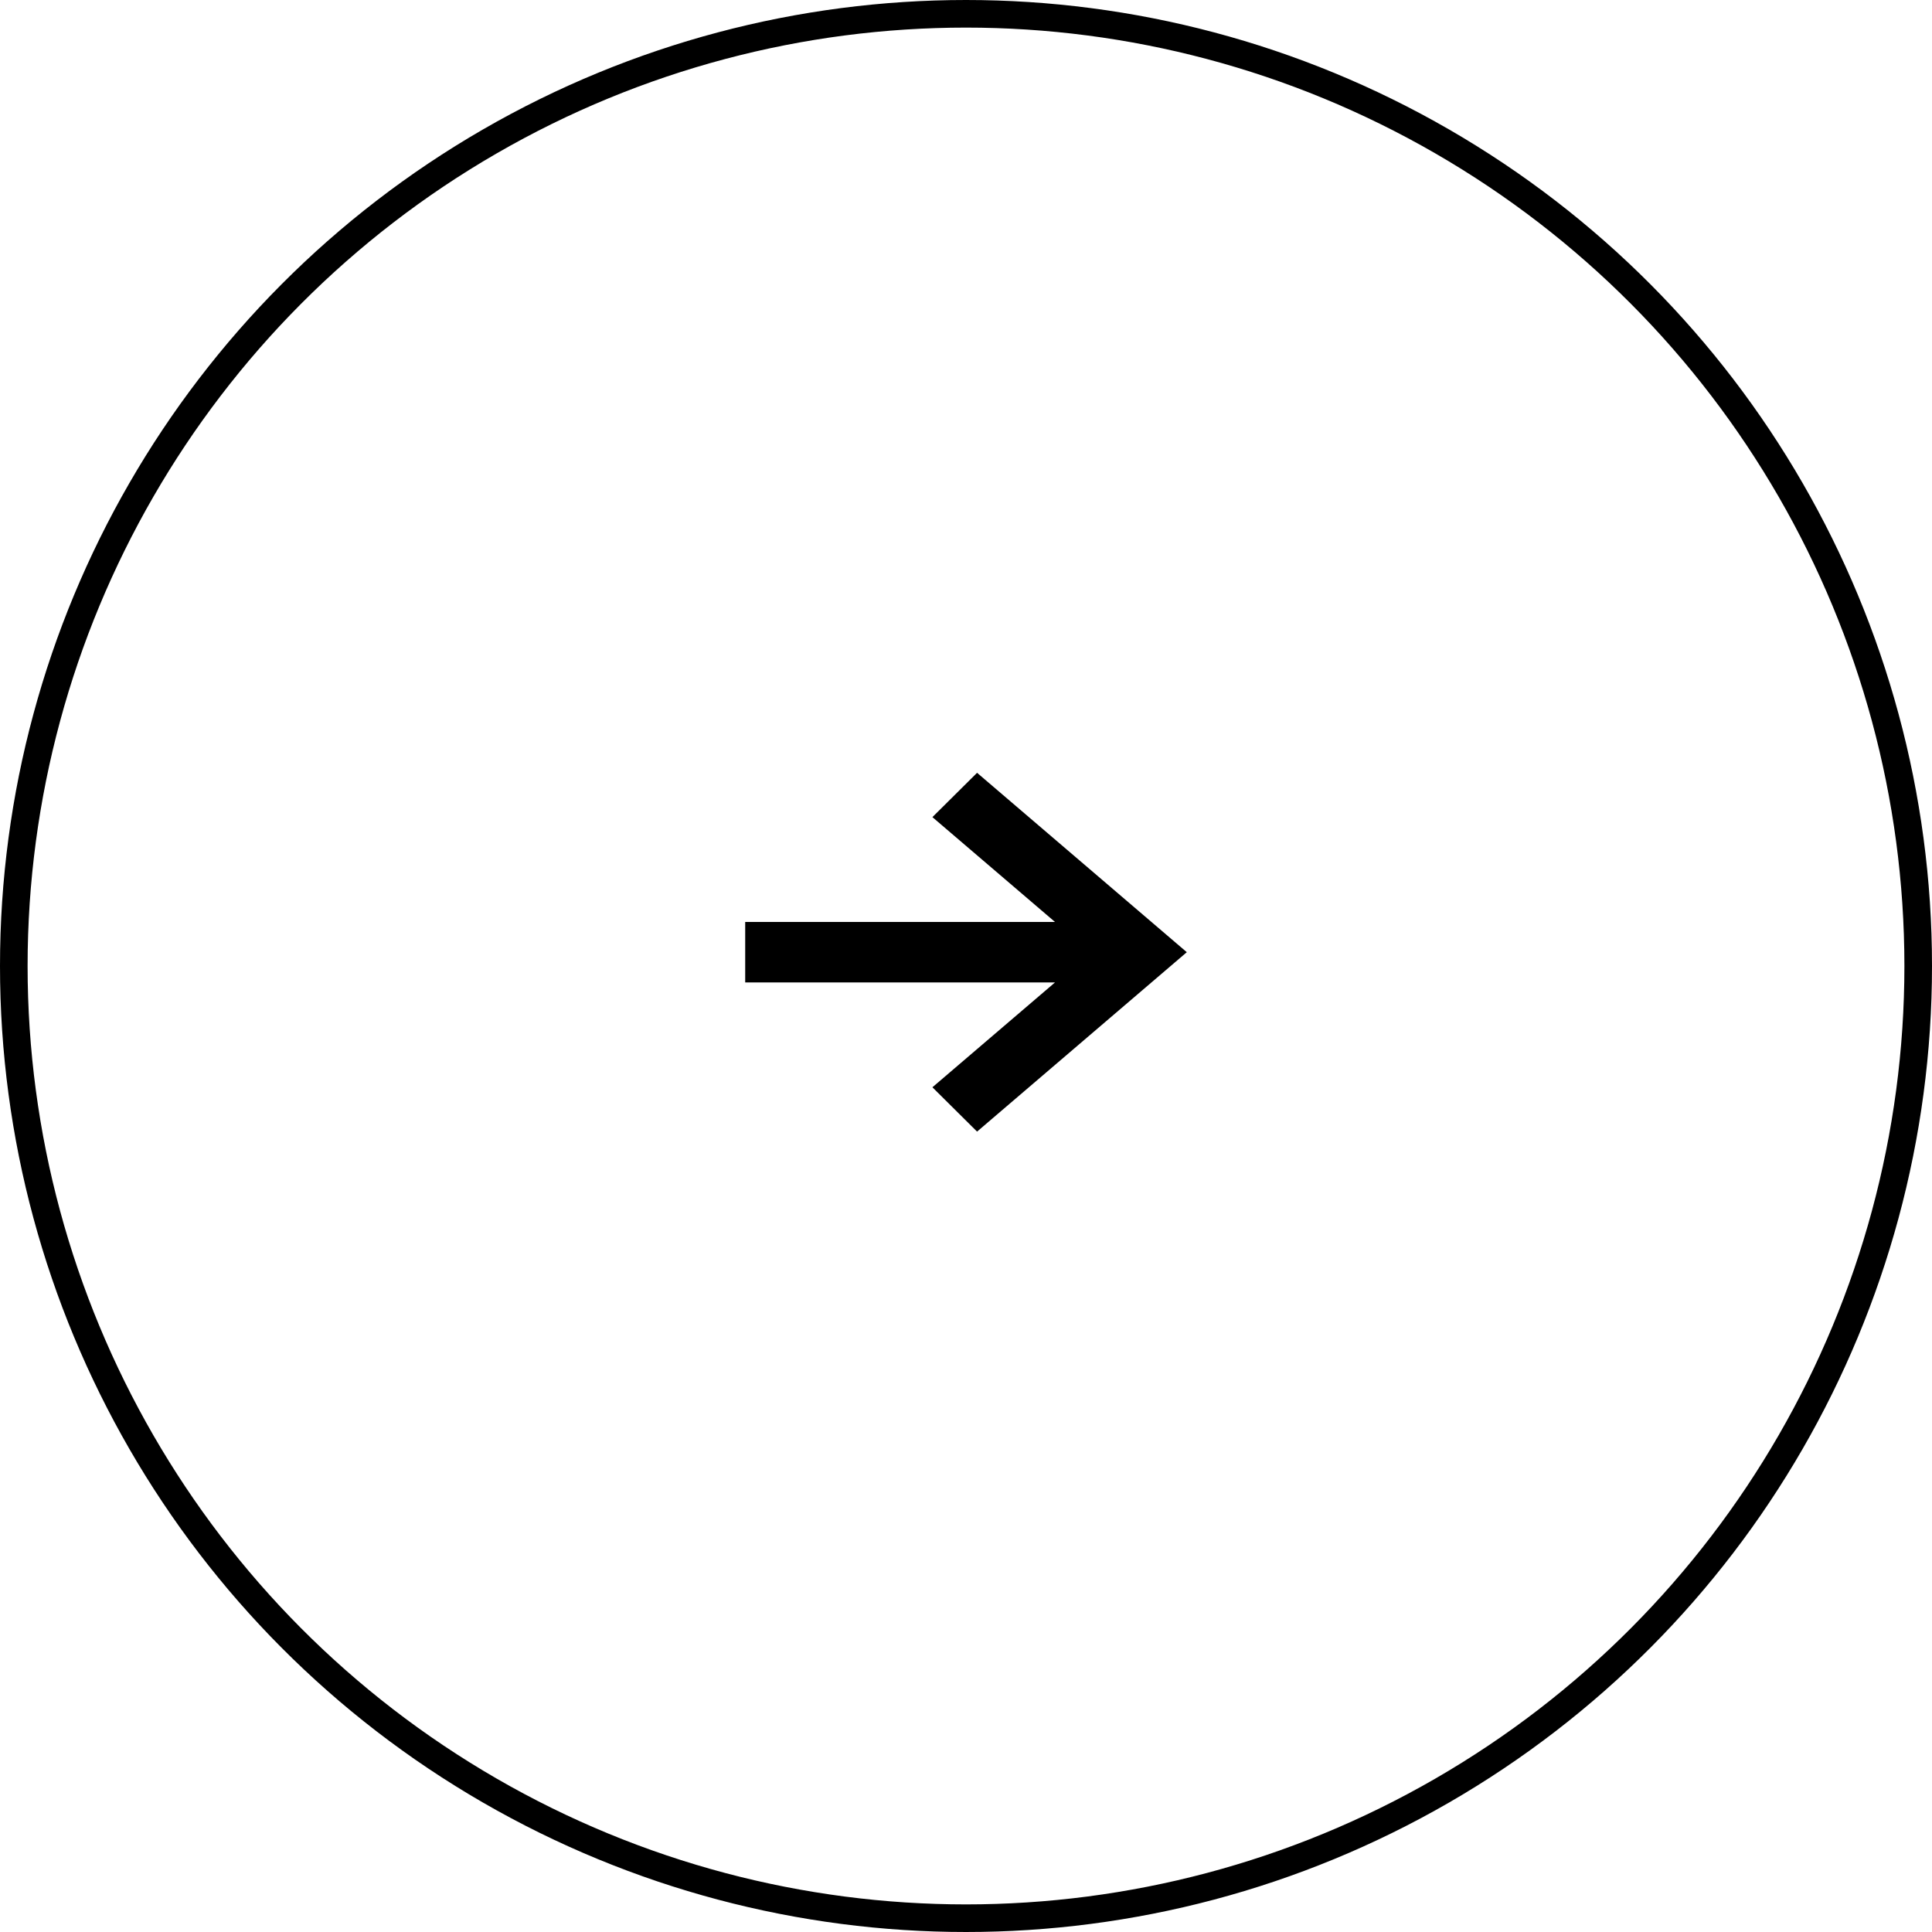<svg width="70" height="70" viewBox="0 0 70 70" fill="none" xmlns="http://www.w3.org/2000/svg">
<circle cx="35" cy="35" r="34.5" stroke="currentColor"/>
<path d="M35.401 28L43 34.5L35.401 41L33.783 39.394L38.224 35.596L27 35.596L27 33.404L38.224 33.404L33.783 29.606L35.401 28Z" fill="currentColor"/>
</svg>
